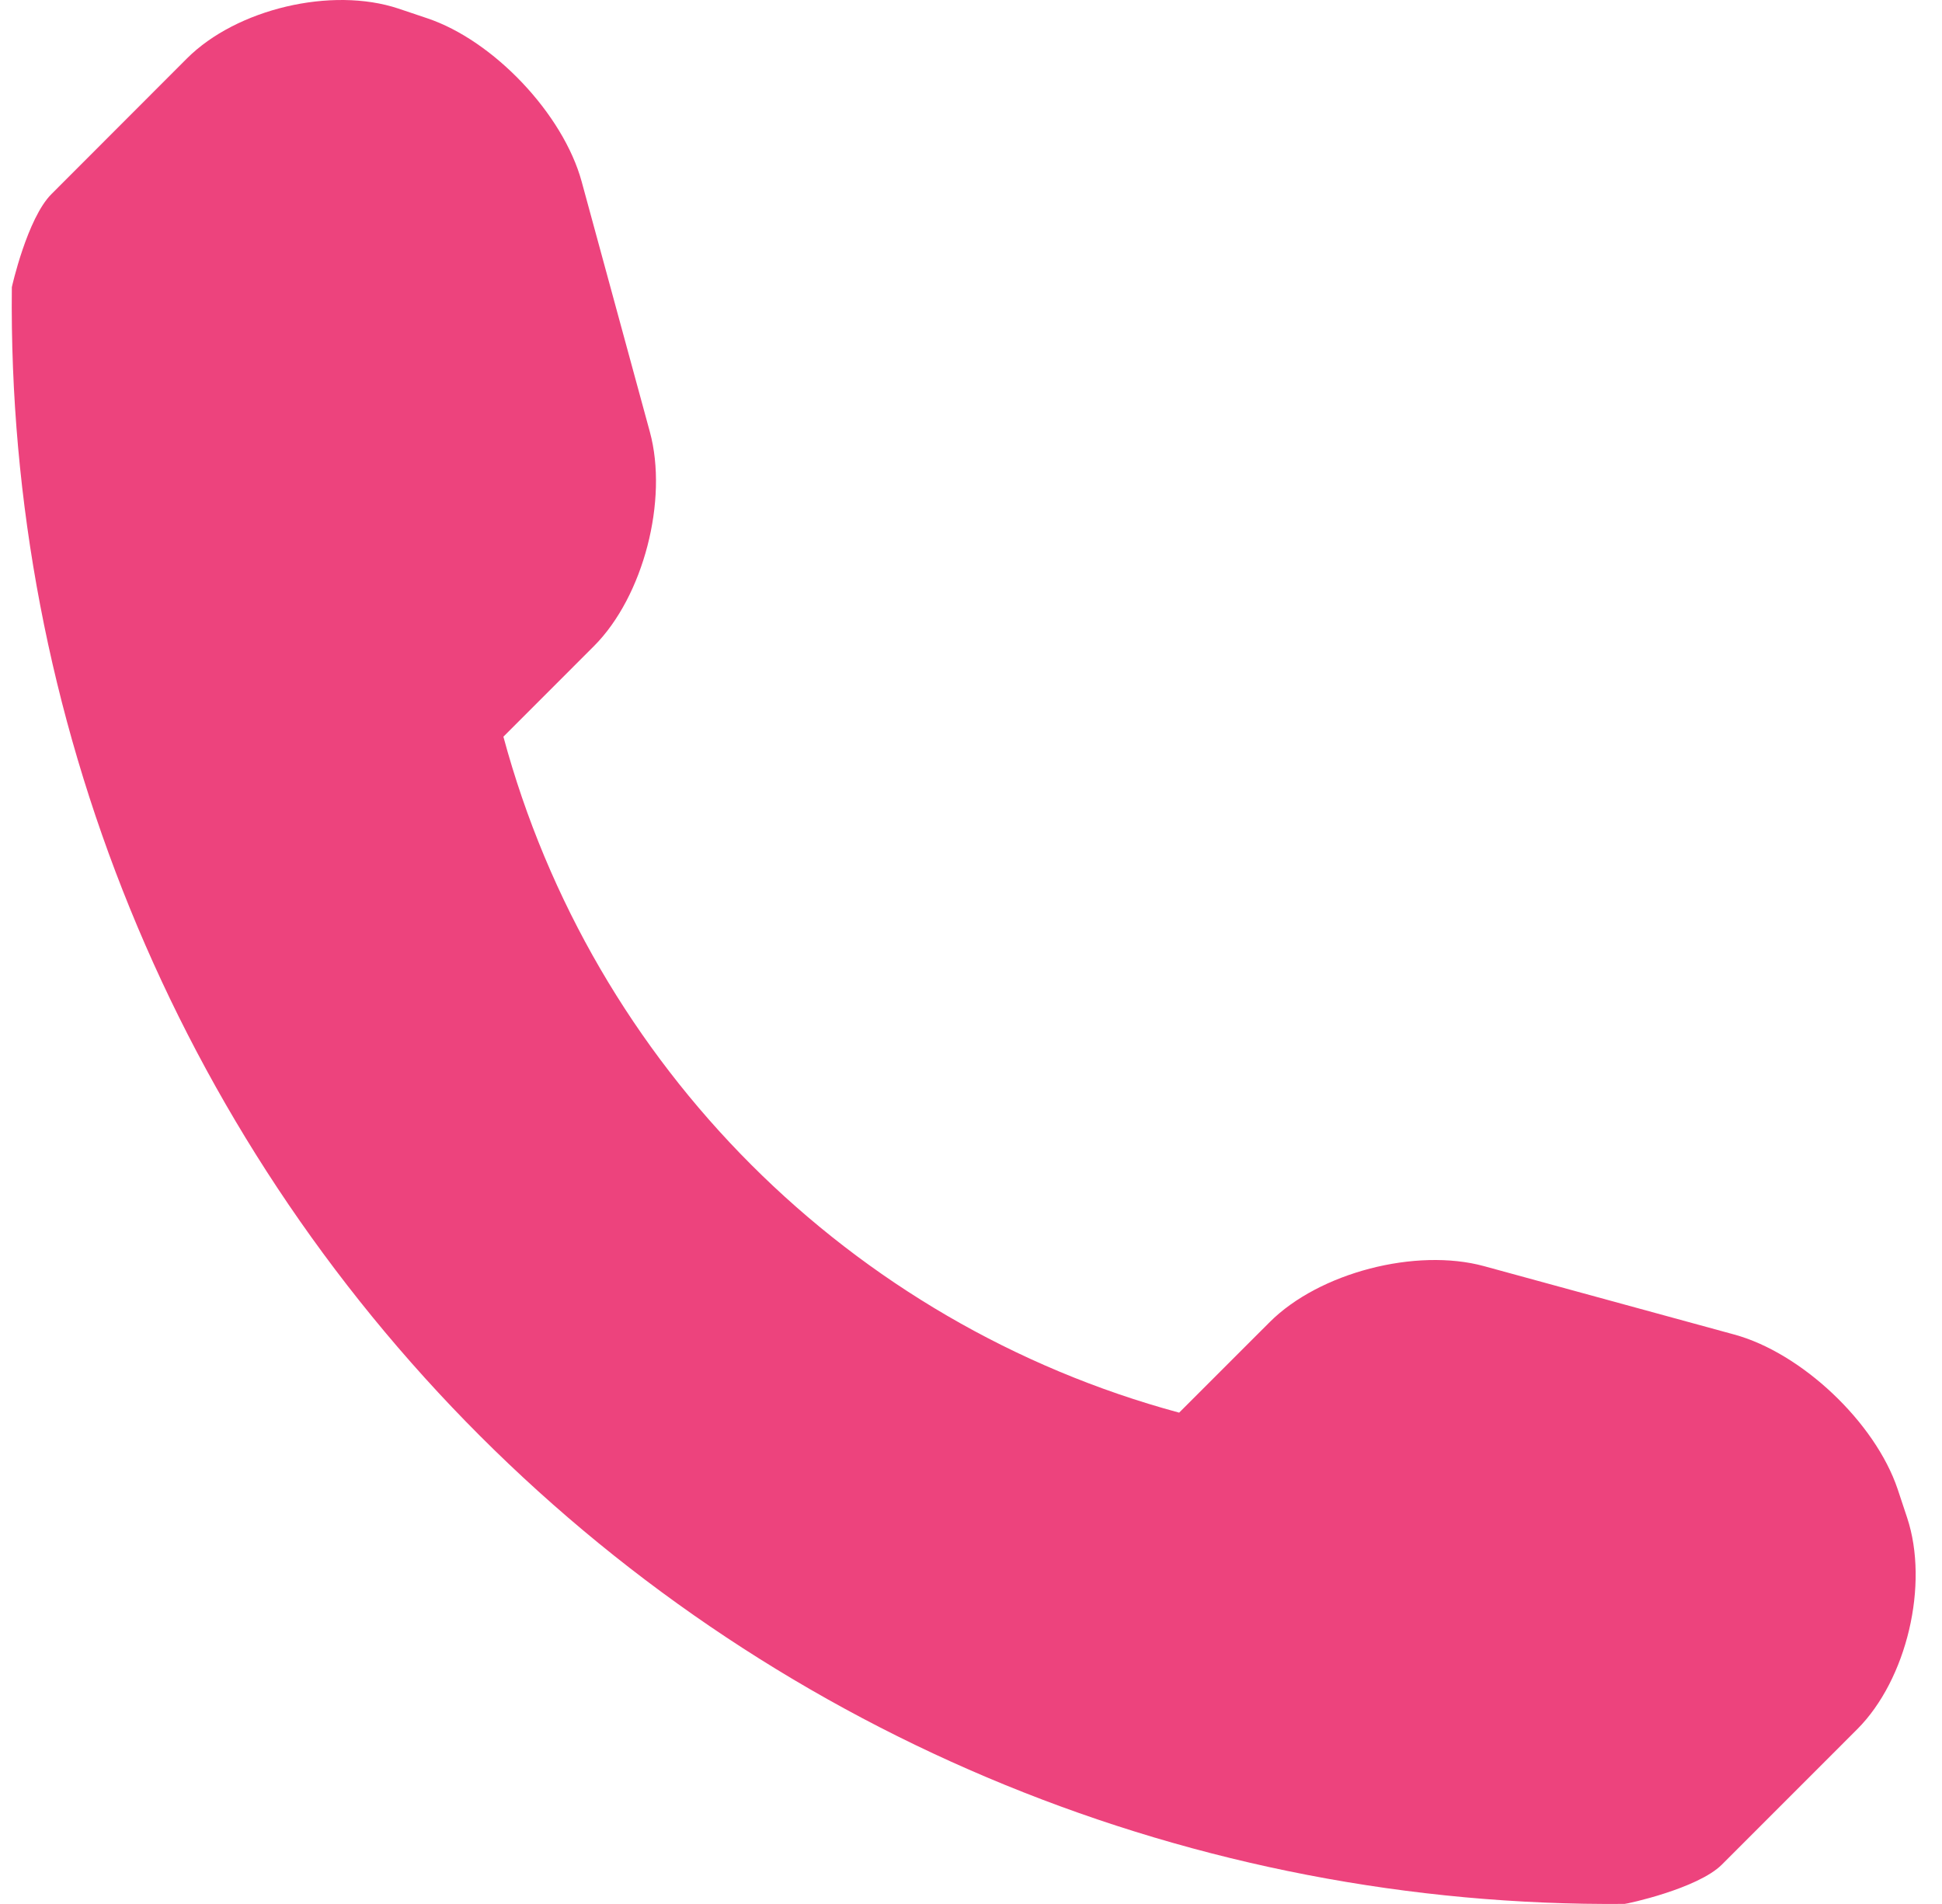 <svg width="51" height="50" viewBox="0 0 51 50" fill="none" xmlns="http://www.w3.org/2000/svg">
<path d="M50.084 39.855L49.835 39.105C49.245 37.353 47.313 35.525 45.538 35.044L38.97 33.249C37.188 32.764 34.647 33.416 33.344 34.72L30.966 37.097C22.326 34.762 15.551 27.986 13.22 19.346L15.597 16.968C16.901 15.664 17.552 13.126 17.067 11.344L15.276 4.771C14.791 2.993 12.961 1.06 11.212 0.477L10.463 0.225C8.711 -0.358 6.212 0.232 4.909 1.535L1.353 5.095C0.717 5.727 0.311 7.535 0.311 7.542C0.187 18.835 4.614 29.715 12.601 37.703C20.568 45.672 31.405 50.093 42.663 49.998C42.722 49.998 44.582 49.599 45.218 48.967L48.774 45.41C50.077 44.106 50.666 41.608 50.084 39.855Z" fill="#E91E63" fill-opacity="0.83"/>
</svg>

